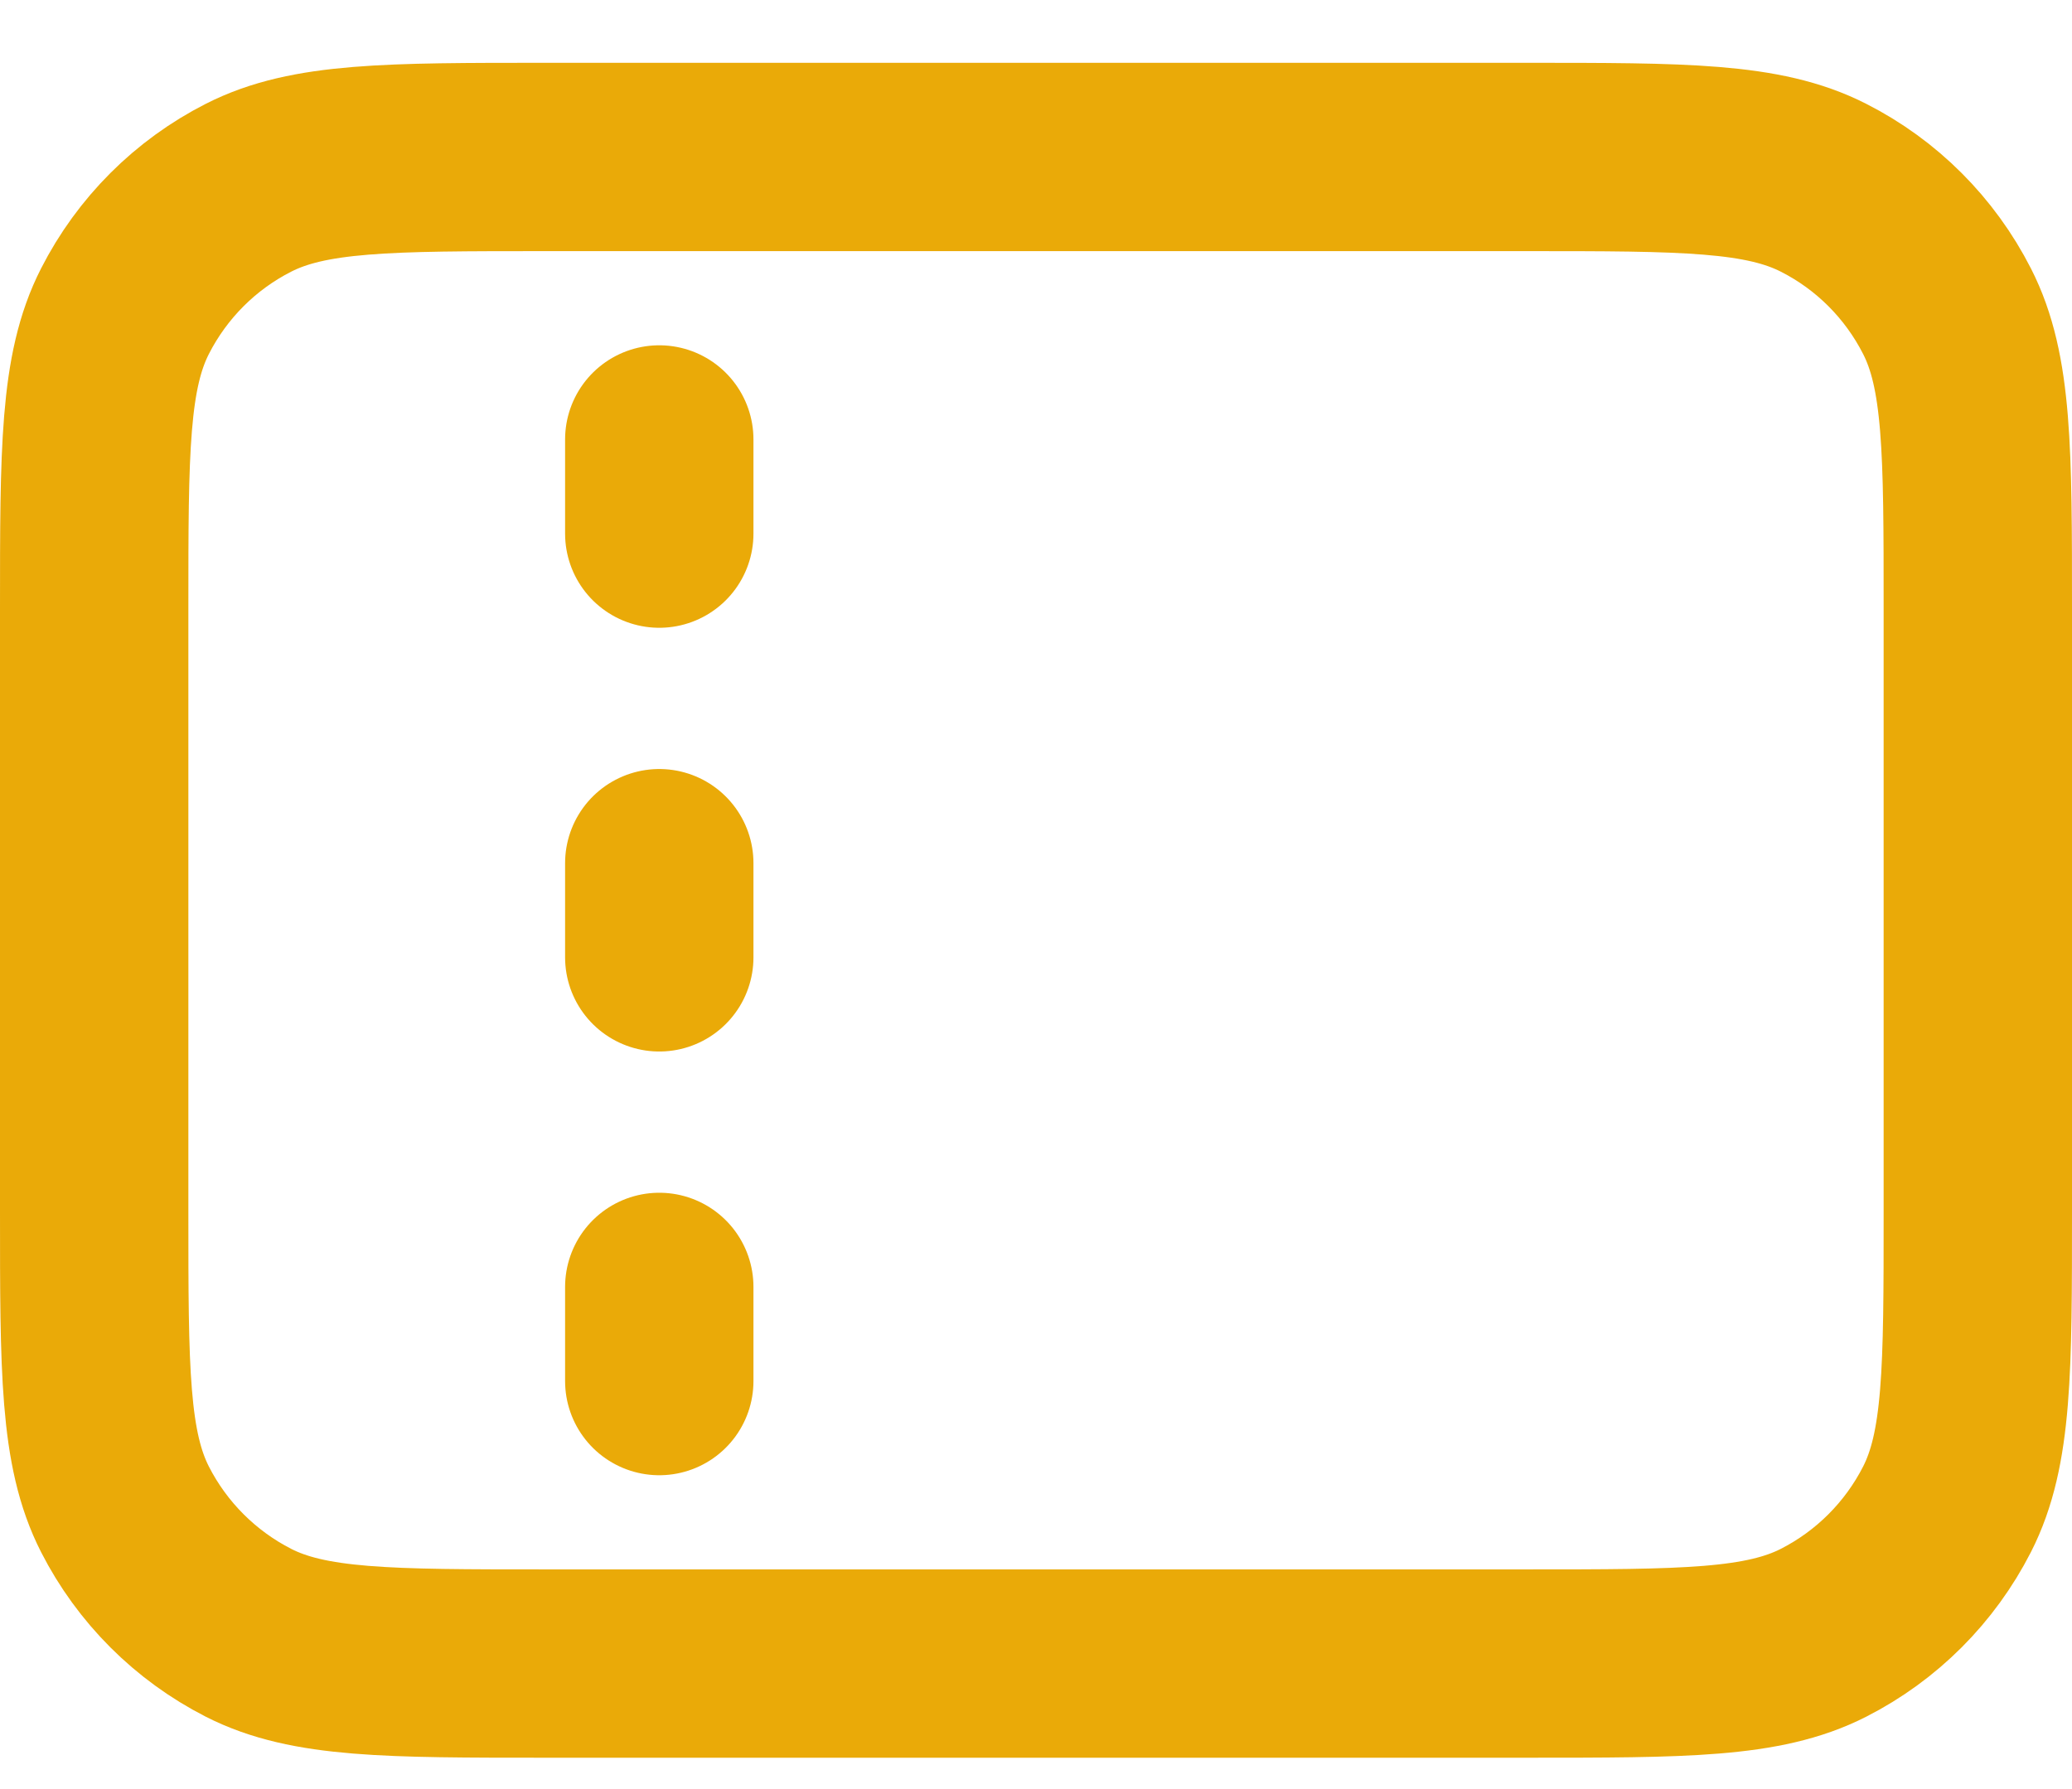 <svg width="22" height="19" viewBox="0 0 22 19" fill="none" xmlns="http://www.w3.org/2000/svg">
<path d="M7 5.667V4.667M7 10.167V9.167M7 14.667V13.667M5.8 17.667H16.2C17.88 17.667 18.72 17.667 19.362 17.34C19.927 17.052 20.385 16.593 20.673 16.029C21 15.387 21 14.547 21 12.867V6.467C21 4.787 21 3.946 20.673 3.305C20.385 2.74 19.927 2.281 19.362 1.994C18.72 1.667 17.88 1.667 16.2 1.667H5.8C4.12 1.667 3.28 1.667 2.638 1.994C2.074 2.281 1.615 2.74 1.327 3.305C1 3.946 1 4.787 1 6.467V12.867C1 14.547 1 15.387 1.327 16.029C1.615 16.593 2.074 17.052 2.638 17.34C3.28 17.667 4.12 17.667 5.8 17.667Z" stroke="#EAAA08" stroke-width="2" stroke-linecap="round" stroke-linejoin="round"/>
</svg>
